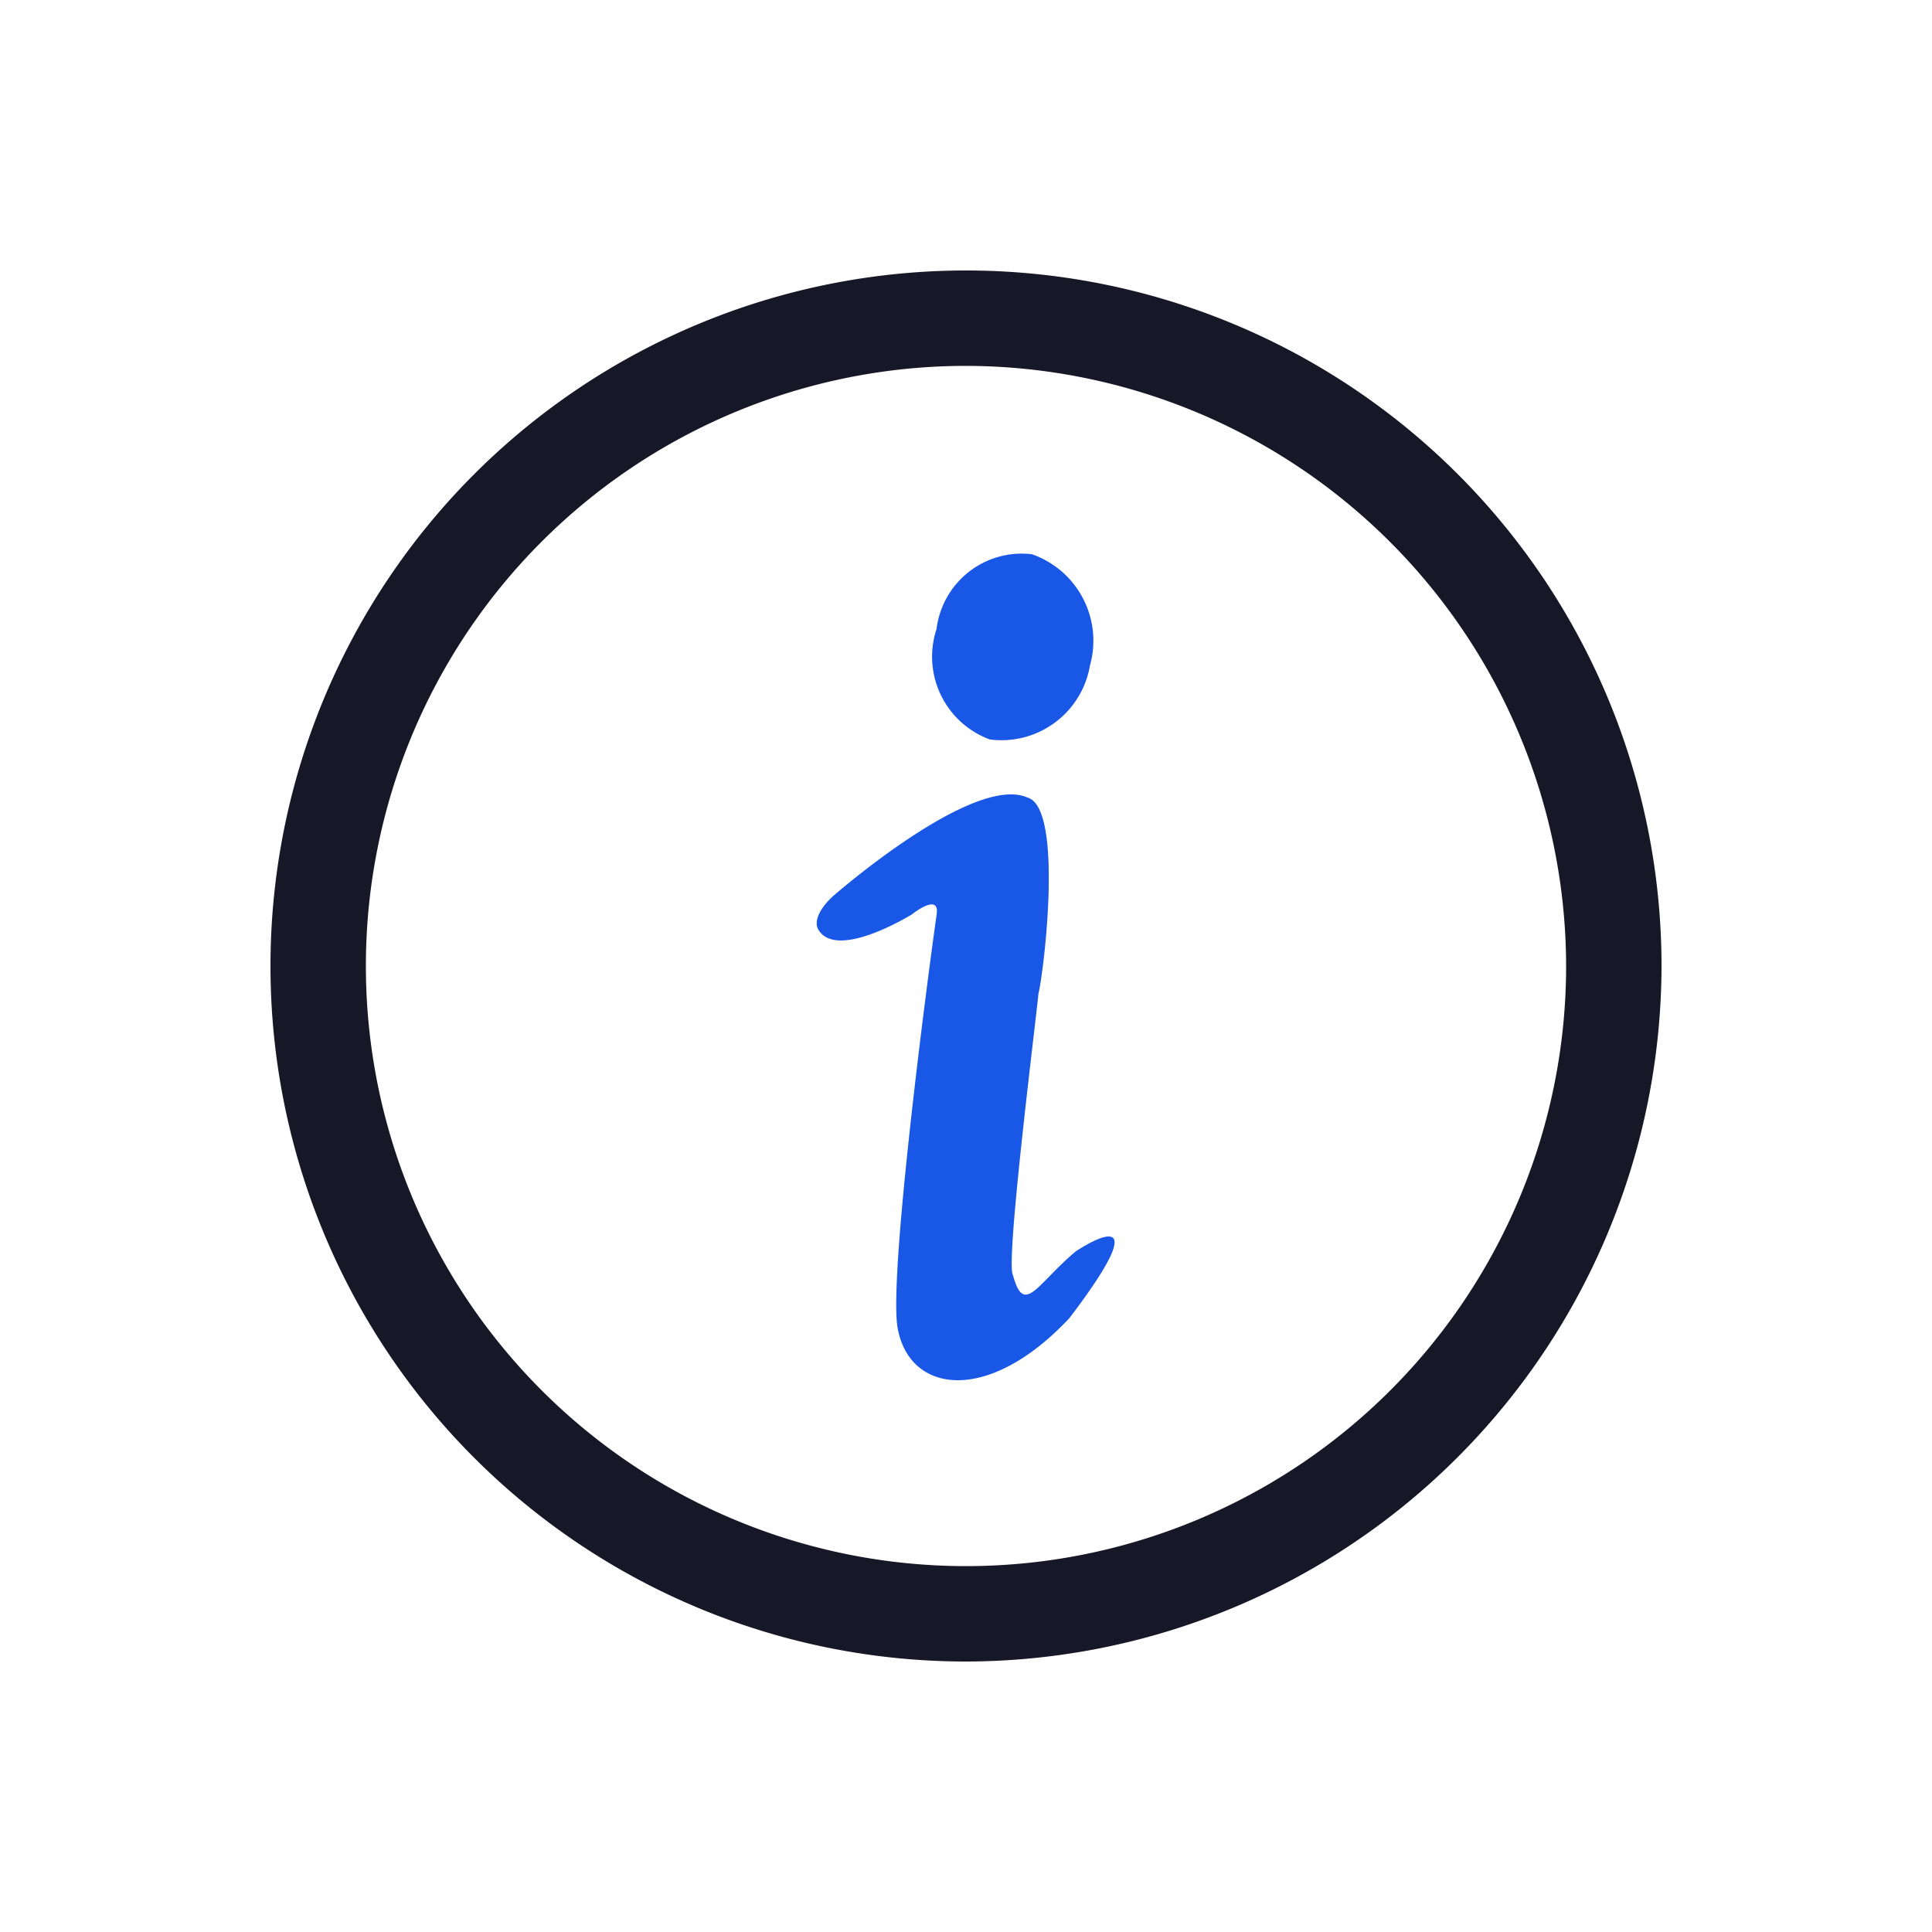 <svg xmlns="http://www.w3.org/2000/svg" width="50" height="50" viewBox="0 0 50 50">
  <g id="关于数小宝" transform="translate(-276 -524)">
    <rect id="矩形_533" data-name="矩形 533" width="50" height="50" transform="translate(276 524)" fill="none"/>
    <g id="组_28752" data-name="组 28752" transform="translate(219 467)">
      <path id="路径_246" data-name="路径 246" d="M82,100a18,18,0,1,1,18-18A18.033,18.033,0,0,1,82,100Zm0-33.531A15.531,15.531,0,1,0,97.531,82,15.557,15.557,0,0,0,82,66.469Z" fill="#161827"/>
      <path id="路径_247" data-name="路径 247" d="M421.388,245.616a2.372,2.372,0,0,1,1.5,2.88,2.323,2.323,0,0,1-2.592,1.913,2.283,2.283,0,0,1-1.378-2.859A2.221,2.221,0,0,1,421.388,245.616Zm-5.122,8.825s3.6-3.147,5-2.53c.946.247.432,4.505.288,5.081-.041.514-.864,6.994-.658,7.282.288,1.07.617.226,1.625-.617,0,0,2.366-1.6-.165,1.728-2.1,2.242-4.135,1.954-4.443.267-.247-1.275.761-8.99,1.008-10.718.082-.576-.638,0-.638,0s-1.954,1.214-2.427.391C415.73,255.1,415.916,254.75,416.265,254.441Z" transform="translate(-337.68 -174.272)" fill="#1957e6"/>
    </g>
  </g>
</svg>
